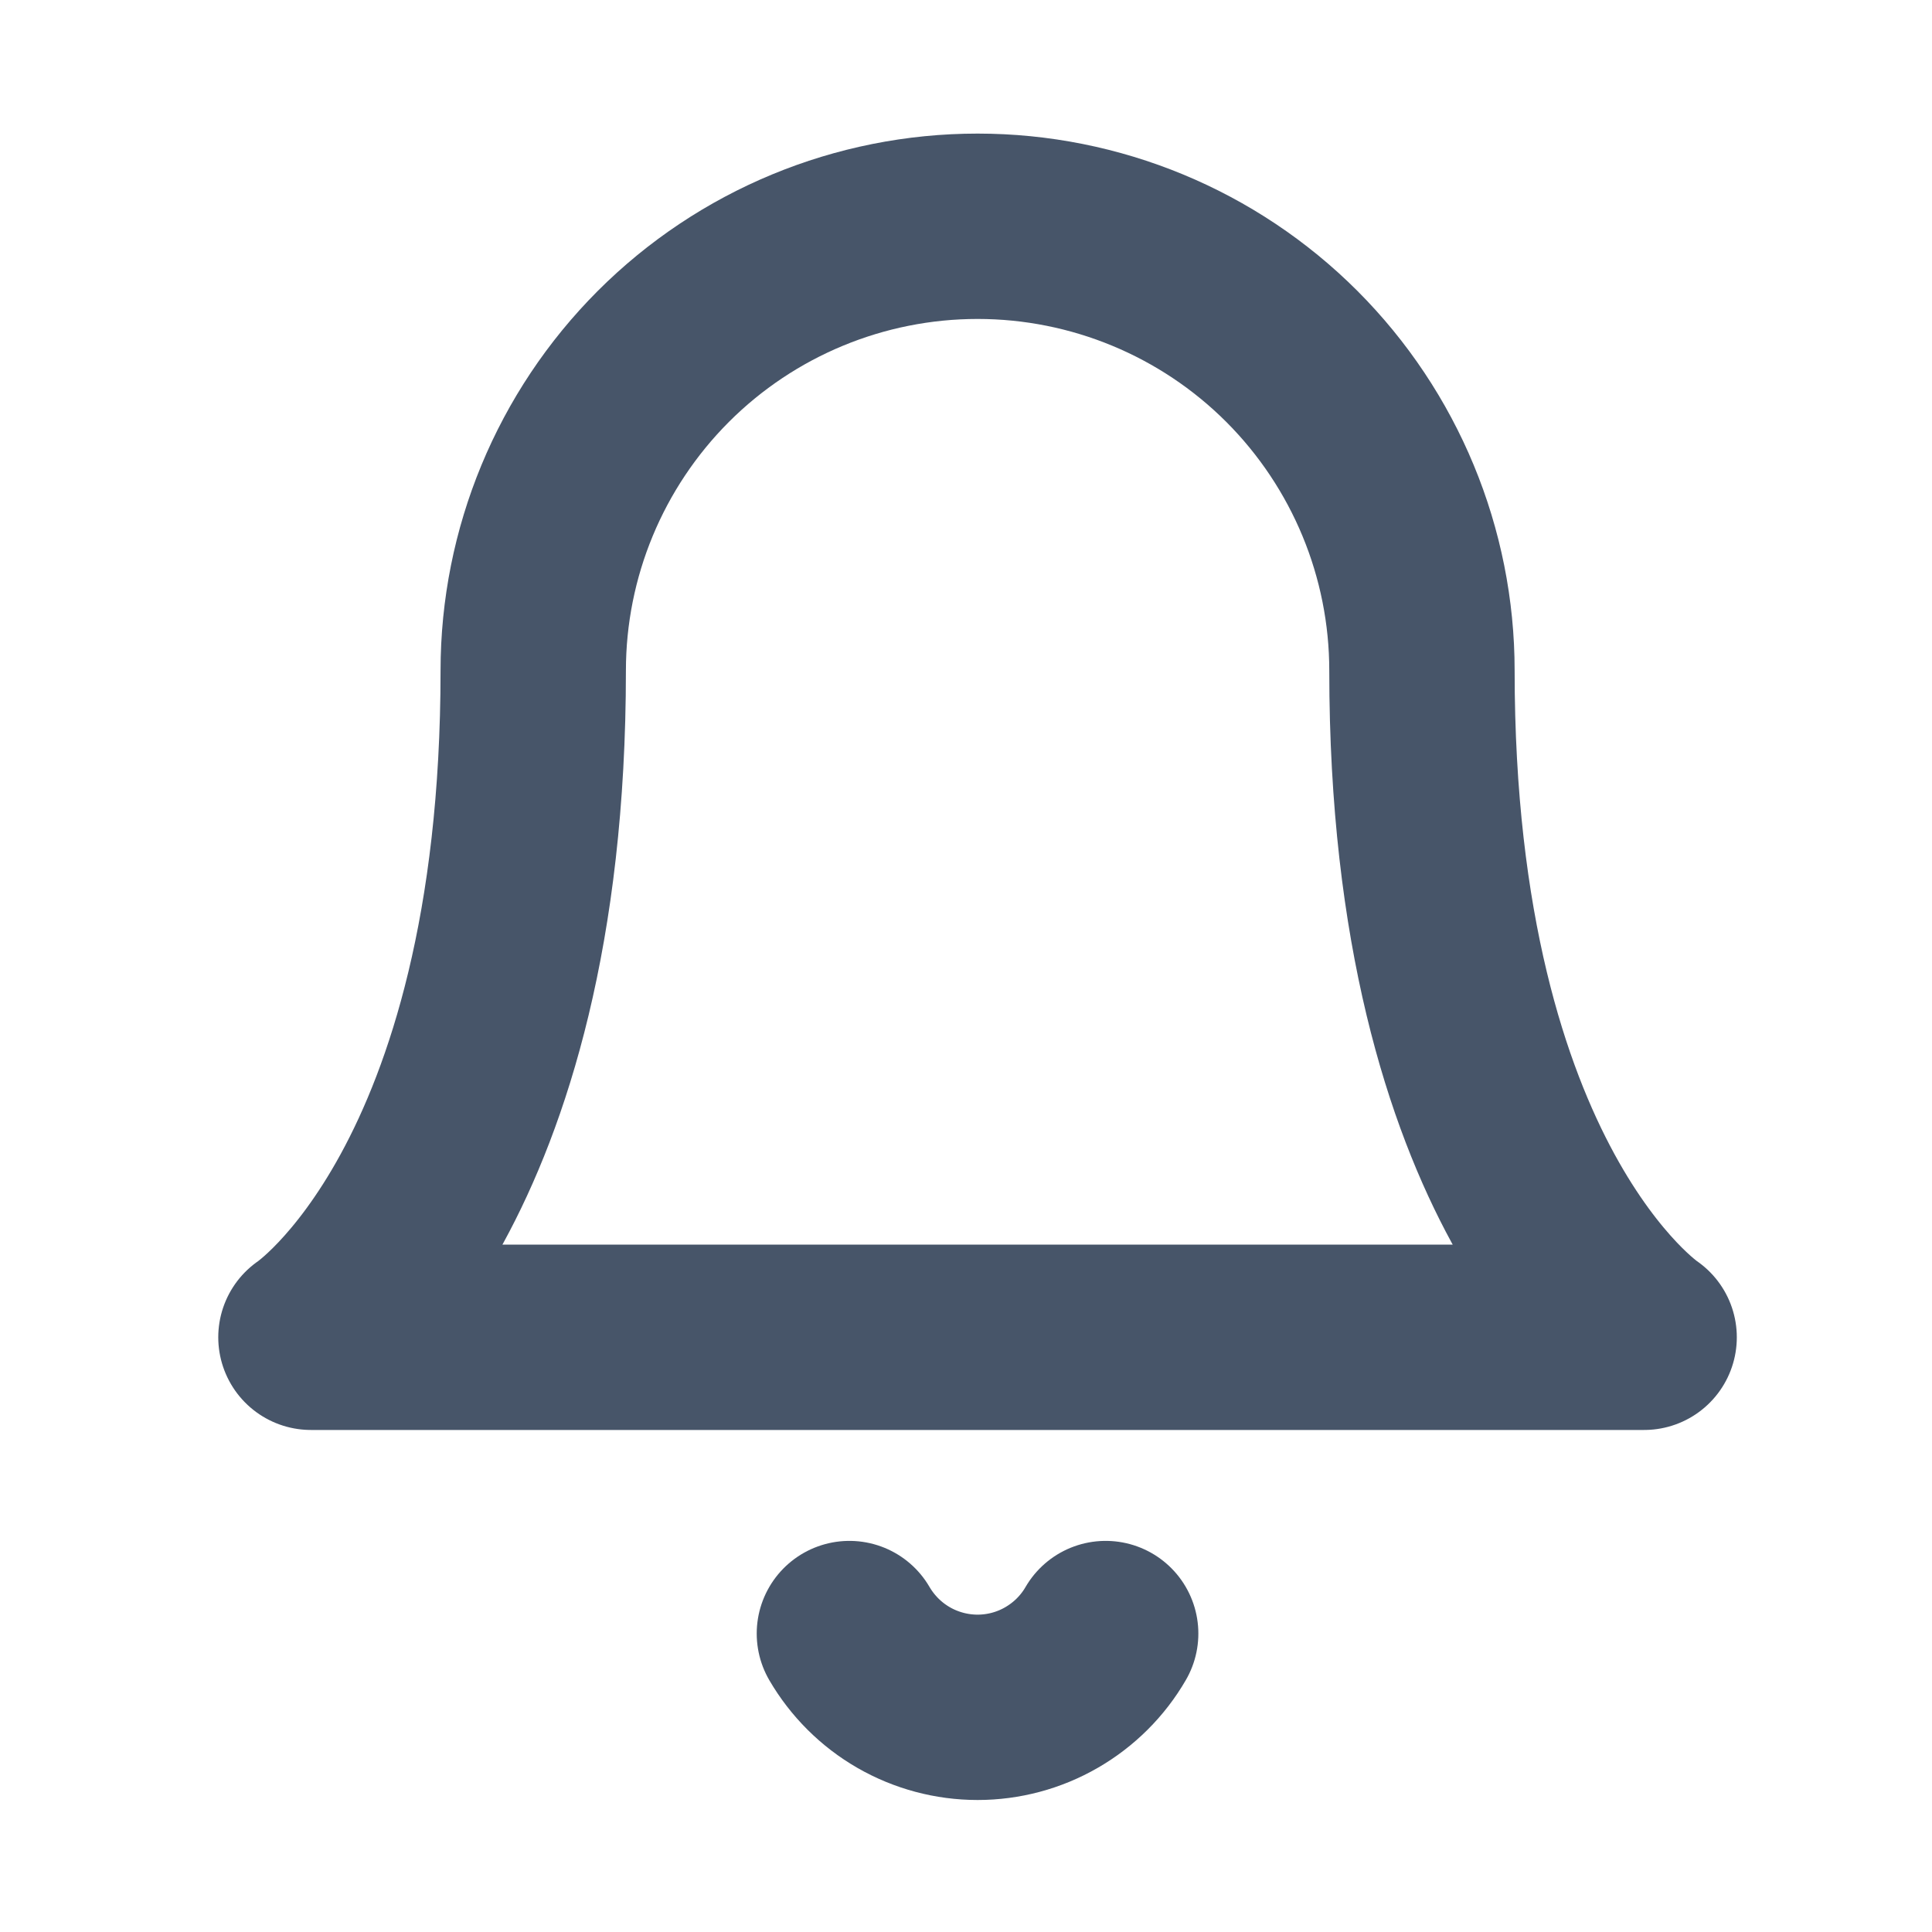 <svg width="17" height="17" viewBox="0 0 17 17" fill="none" xmlns="http://www.w3.org/2000/svg">
<path d="M12.512 5.901C12.512 4.864 12.1 3.87 11.367 3.136C10.634 2.403 9.639 1.991 8.602 1.991C7.565 1.991 6.57 2.403 5.837 3.136C5.104 3.87 4.692 4.864 4.692 5.901C4.692 10.463 2.736 11.767 2.736 11.767H14.467C14.467 11.767 12.512 10.463 12.512 5.901Z" stroke="#475569" stroke-width="1.631" stroke-linecap="round" stroke-linejoin="round"/>
<path d="M9.729 14.374C9.615 14.571 9.45 14.735 9.252 14.849C9.055 14.963 8.83 15.023 8.602 15.023C8.374 15.023 8.149 14.963 7.951 14.849C7.753 14.735 7.589 14.571 7.474 14.374" stroke="#475569" stroke-width="1.631" stroke-linecap="round" stroke-linejoin="round"/>
</svg>
